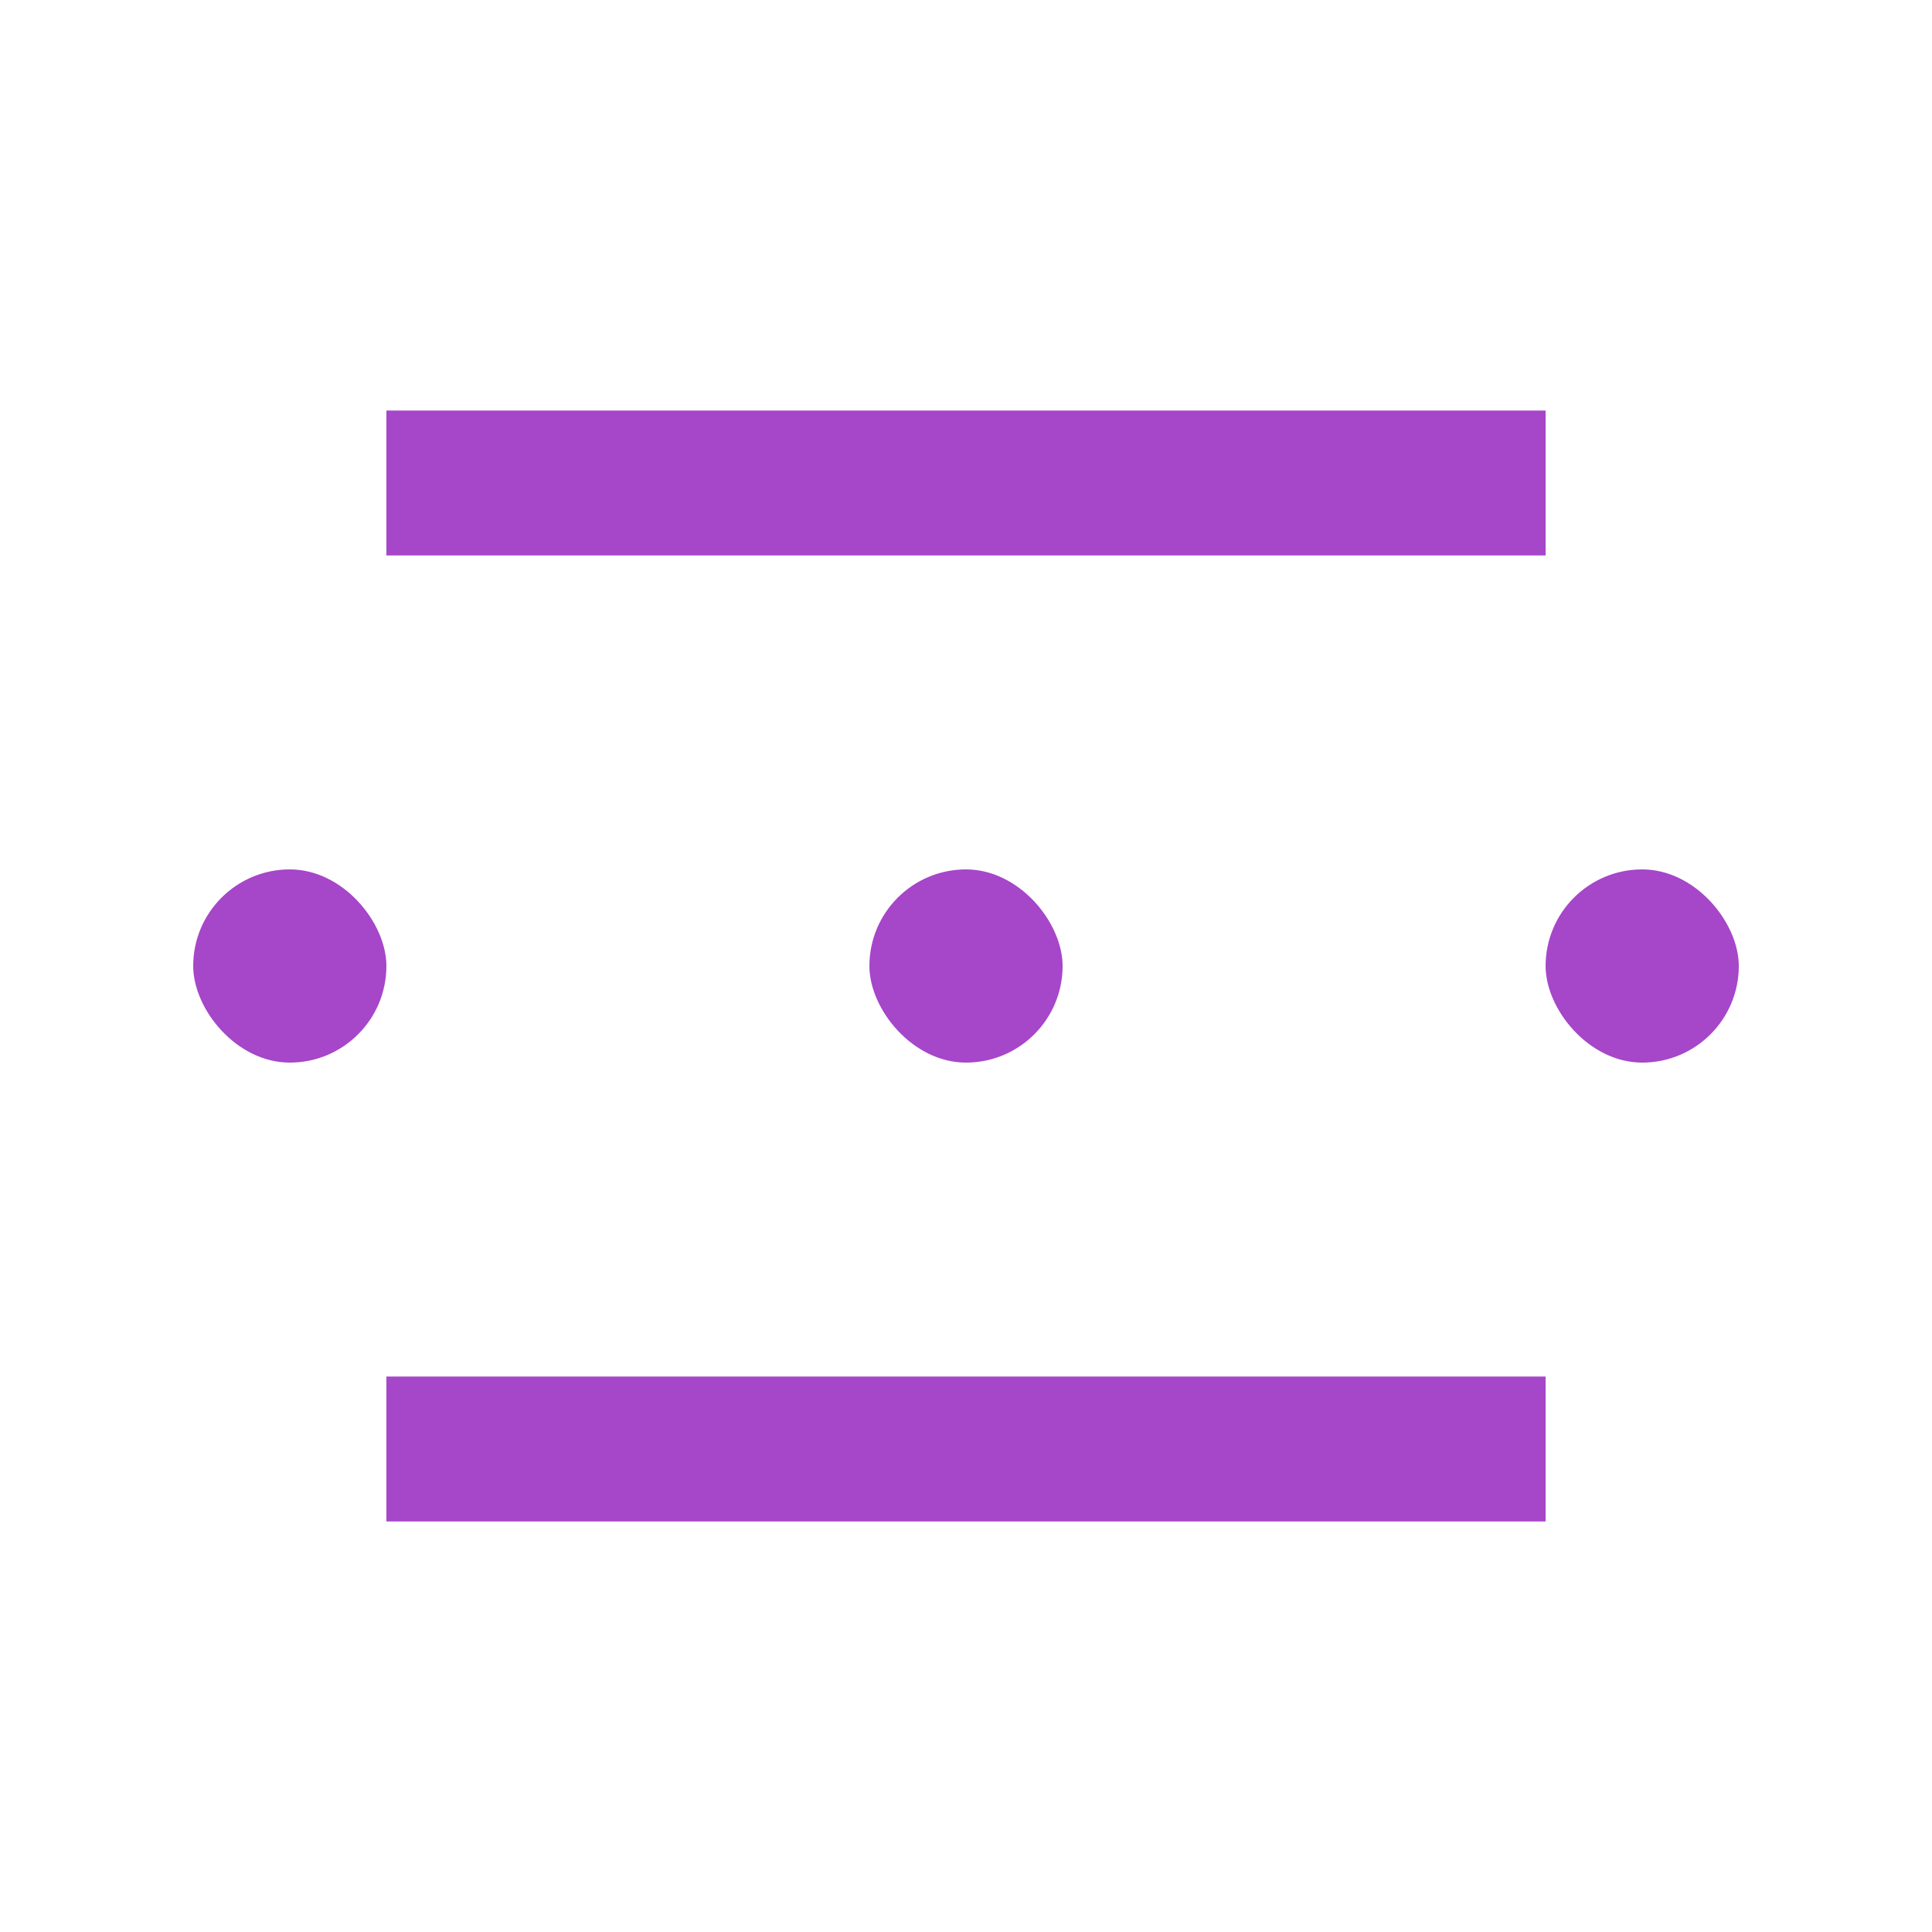 <svg width="20" height="20" viewBox="0 0 20 20" fill="none" xmlns="http://www.w3.org/2000/svg">
<rect x="4" y="4.25" width="12" height="1.5" fill="#A646C9"/>
<rect x="2" y="9" width="2" height="2" rx="1" fill="#A646C9"/>
<rect x="9" y="9" width="2" height="2" rx="1" fill="#A646C9"/>
<rect x="16" y="9" width="2" height="2" rx="1" fill="#A646C9"/>
<rect x="4" y="14.25" width="12" height="1.5" fill="#A646C9"/>
</svg>